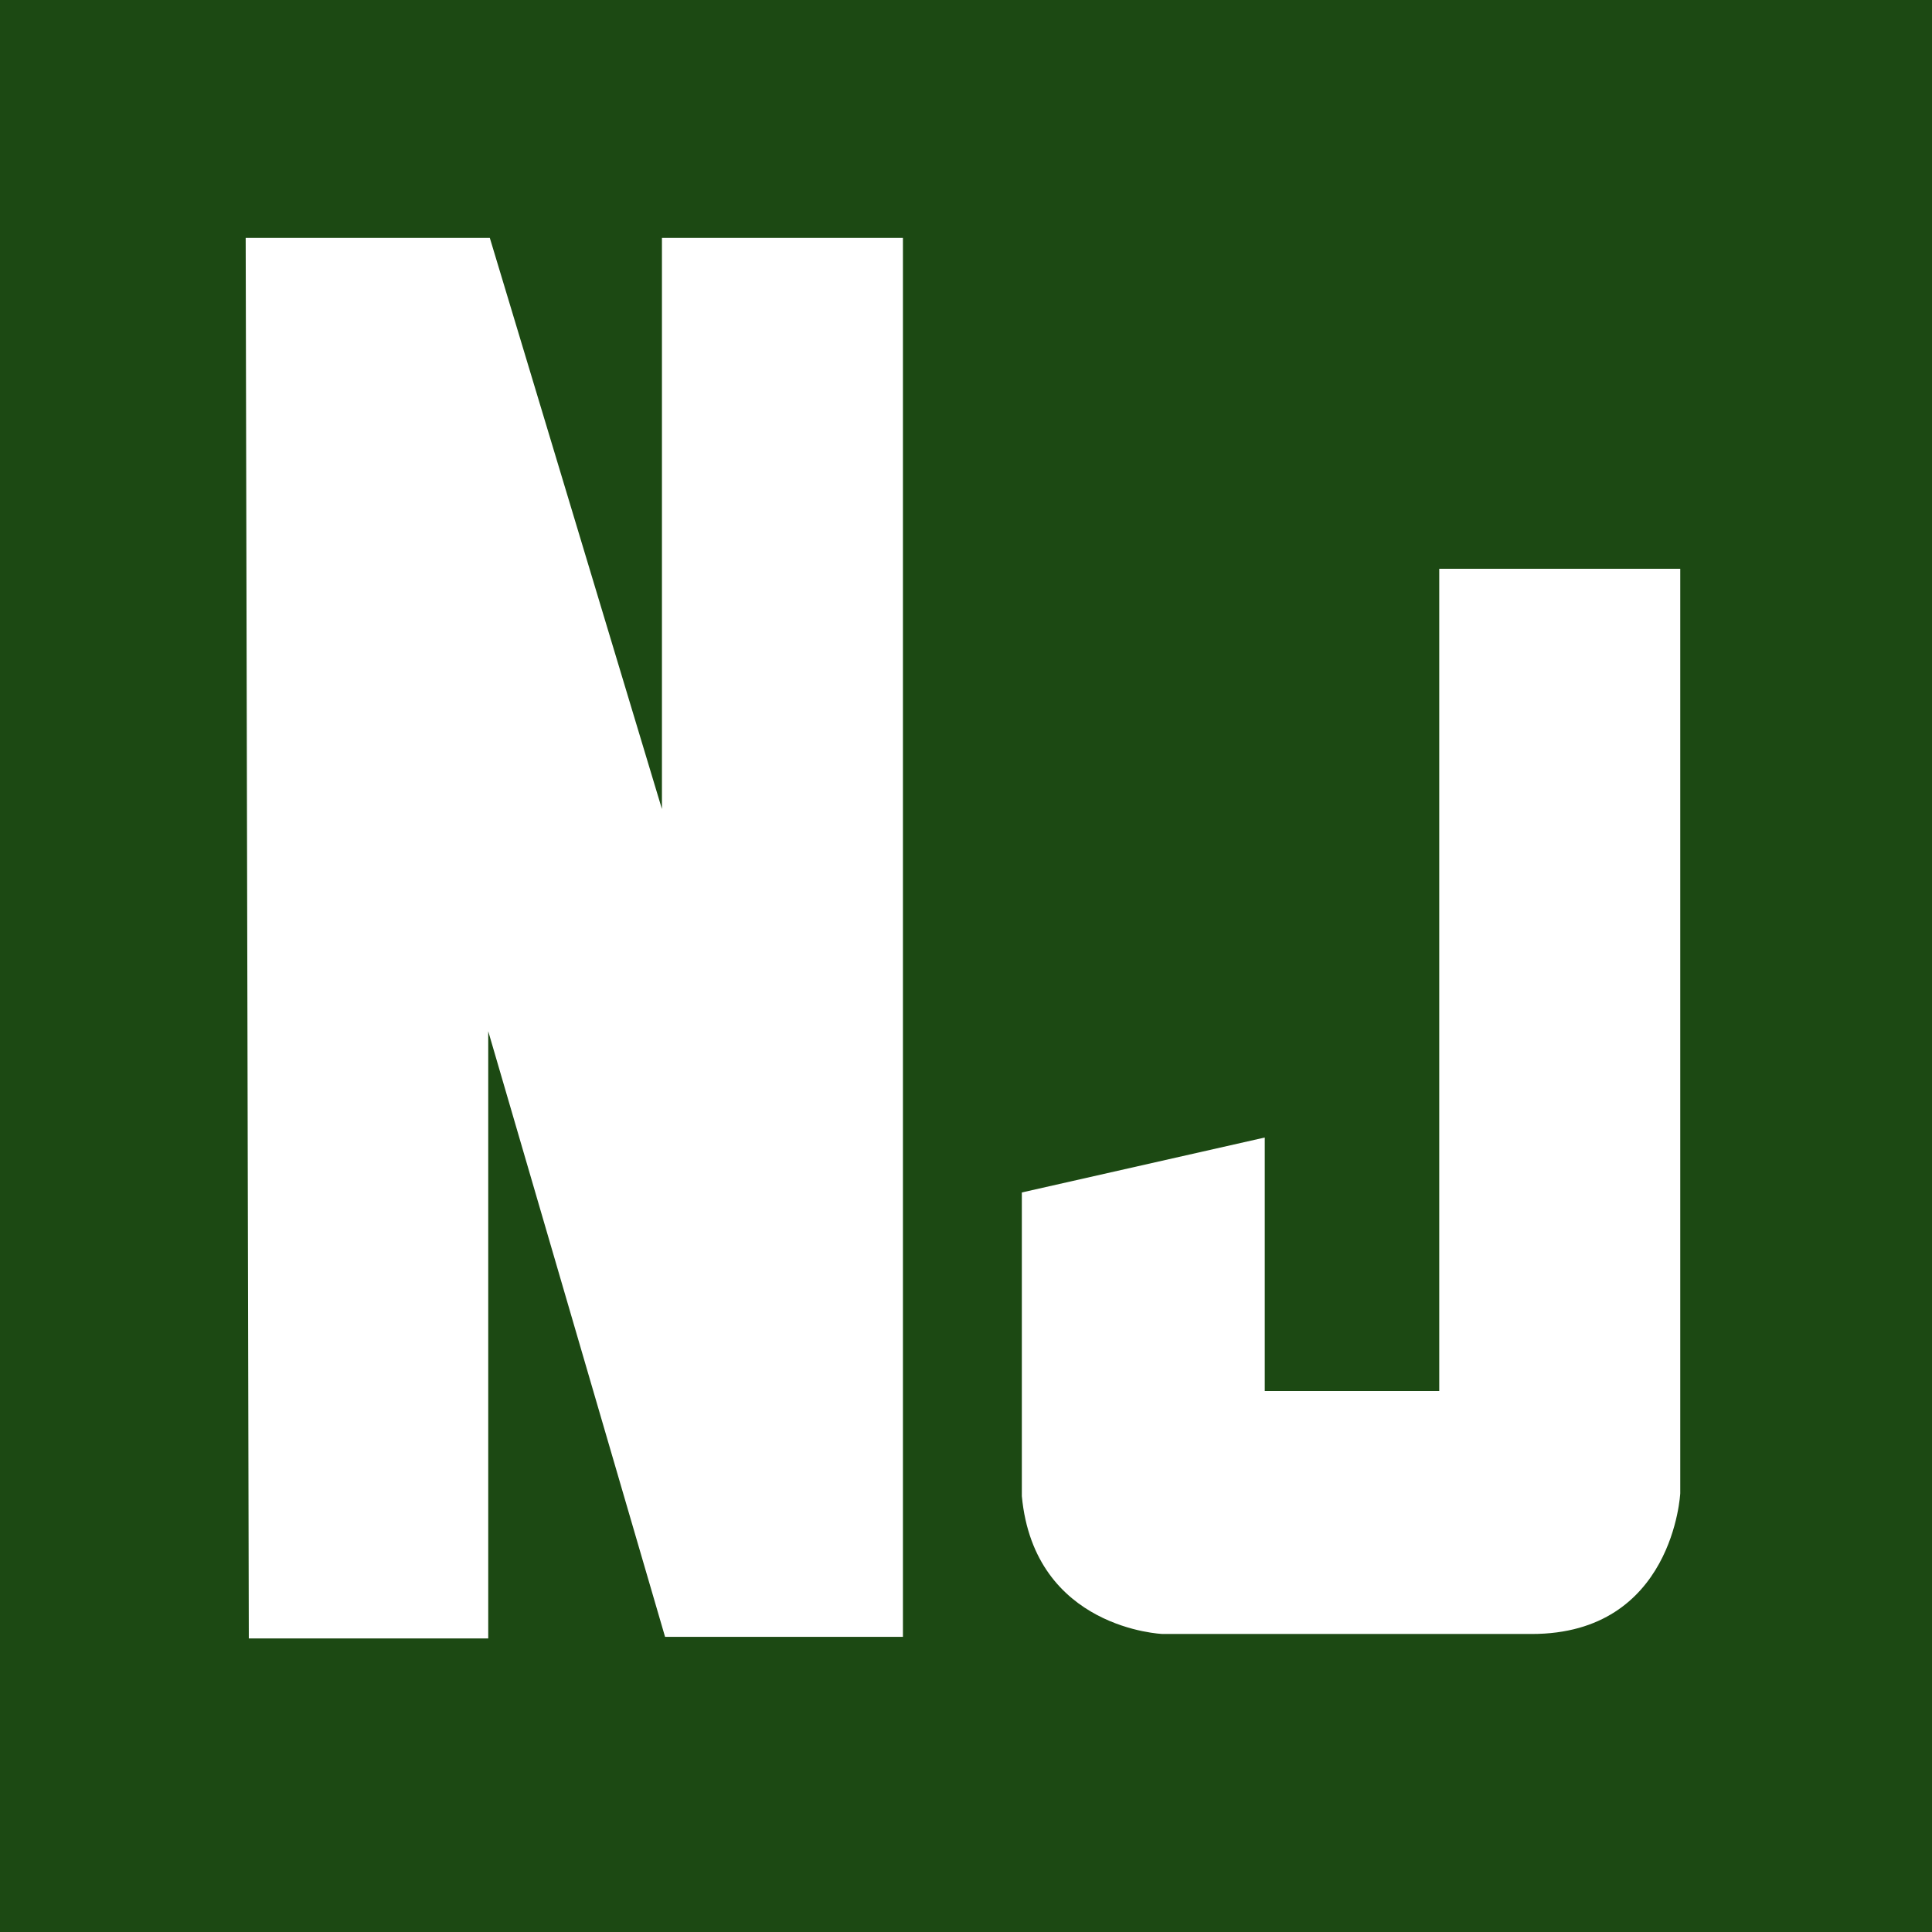 <?xml version="1.0" encoding="UTF-8" standalone="no"?>
<!-- Created with Inkscape (http://www.inkscape.org/) -->

<svg
   version="1.1"
   id="svg2"
   width="1200"
   height="1200"
   viewBox="0 0 1200 1200"
   sodipodi:docname="Skills-Nunjucks.svg"
   inkscape:version="1.1.2 (b8e25be833, 2022-02-05)"
   xmlns:inkscape="http://www.inkscape.org/namespaces/inkscape"
   xmlns:sodipodi="http://sodipodi.sourceforge.net/DTD/sodipodi-0.dtd"
   xmlns="http://www.w3.org/2000/svg"
   xmlns:svg="http://www.w3.org/2000/svg">
  <defs
     id="defs6" />
  <sodipodi:namedview
     id="namedview4"
     pagecolor="#505050"
     bordercolor="#eeeeee"
     borderopacity="1"
     inkscape:pageshadow="0"
     inkscape:pageopacity="0"
     inkscape:pagecheckerboard="0"
     showgrid="false"
     inkscape:zoom="0.59047979"
     inkscape:cx="253.18394"
     inkscape:cy="748.54382"
     inkscape:window-width="2560"
     inkscape:window-height="1369"
     inkscape:window-x="-8"
     inkscape:window-y="-8"
     inkscape:window-maximized="1"
     inkscape:current-layer="layer4"
     inkscape:snap-bbox="true"
     inkscape:bbox-paths="true"
     inkscape:bbox-nodes="true"
     inkscape:snap-bbox-edge-midpoints="true"
     inkscape:snap-bbox-midpoints="true"
     inkscape:snap-page="true" />
  <g
     inkscape:groupmode="layer"
     id="layer4"
     inkscape:label="Background"
     sodipodi:insensitive="true">
    <rect
       style="fill:#1c4913;fill-opacity:1;fill-rule:evenodd;stroke:none;stroke-width:10;stroke-linecap:round"
       id="rect18118"
       width="1200"
       height="1200"
       x="0"
       y="0" />
  </g>
  <g
     inkscape:groupmode="layer"
     id="layer3"
     inkscape:label="Text"
     sodipodi:insensitive="true">
    <path
       style="display:inline;fill:#ffffff;fill-opacity:1;stroke:none;stroke-width:1px;stroke-linecap:butt;stroke-linejoin:miter;stroke-opacity:1"
       d="M 152.599,147.739 H 304.226 L 411.142,502.507 V 147.739 H 560.826 V 1016.679 H 413.086 L 303.254,640.527 V 1017.651 H 154.543 Z"
       id="path16509" />
    <path
       style="fill:#ffffff;fill-opacity:1;stroke:none;stroke-width:1px;stroke-linecap:butt;stroke-linejoin:miter;stroke-opacity:1"
       d="M 634.681,929.269 V 740.661 l 150.887,-34.129 V 864.005 H 893.943 V 353.266 h 149.689 v 574.207 c 0,0 -4.191,87.418 -92.208,87.418 -88.017,0 -229.324,0 -229.324,0 0,0 -79.635,-2.994 -87.418,-85.622 z"
       id="path17021" />
  </g>
</svg>
